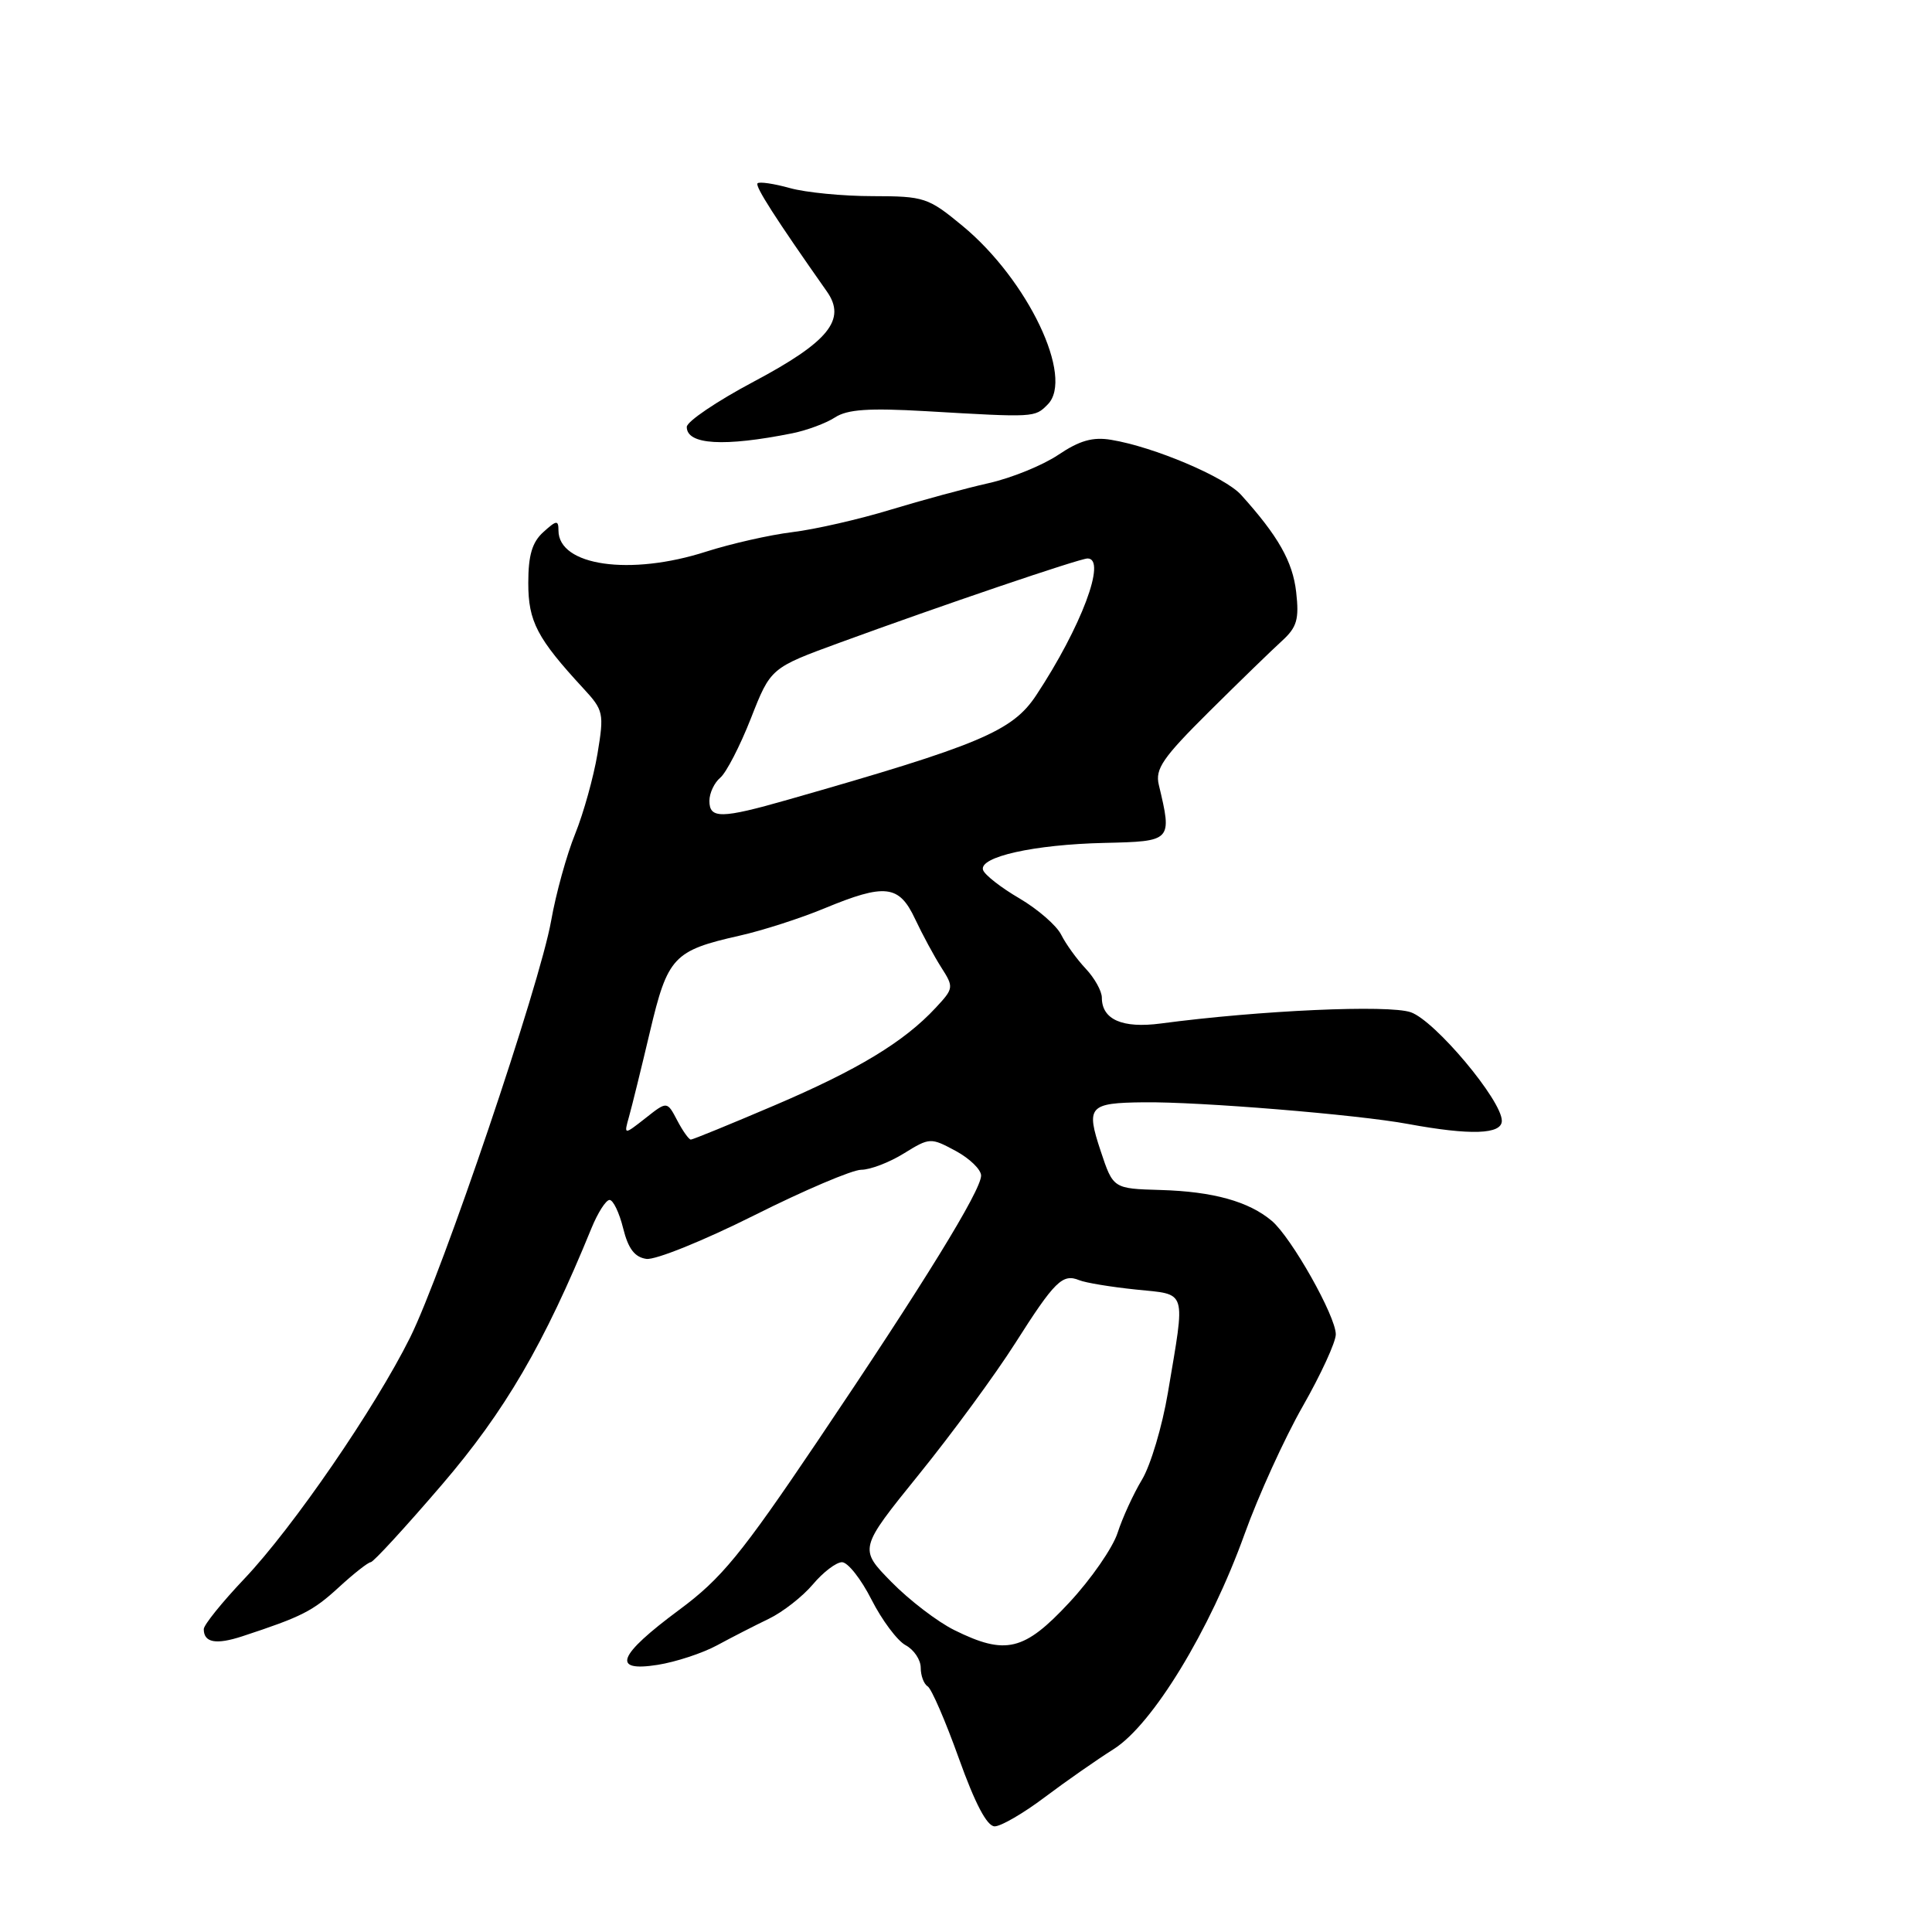 <?xml version="1.0" encoding="UTF-8" standalone="no"?>
<!DOCTYPE svg PUBLIC "-//W3C//DTD SVG 1.1//EN" "http://www.w3.org/Graphics/SVG/1.1/DTD/svg11.dtd" >
<svg xmlns="http://www.w3.org/2000/svg" xmlns:xlink="http://www.w3.org/1999/xlink" version="1.1" viewBox="0 0 256 256">
 <g >
 <path fill="currentColor"
d=" M 138.41 238.16 C 141.21 236.05 145.33 233.18 147.56 231.77 C 152.72 228.52 160.31 216.06 164.91 203.28 C 166.73 198.21 170.20 190.59 172.61 186.36 C 175.03 182.12 177.00 177.83 177.00 176.81 C 177.00 174.40 171.13 163.99 168.53 161.78 C 165.48 159.20 160.75 157.88 153.78 157.68 C 147.50 157.50 147.50 157.50 145.84 152.50 C 143.88 146.60 144.28 146.14 151.56 146.06 C 158.88 145.97 179.90 147.69 186.56 148.93 C 194.86 150.46 199.00 150.32 199.00 148.51 C 199.00 145.80 190.15 135.25 186.94 134.13 C 184.01 133.11 166.97 133.87 153.80 135.62 C 148.72 136.29 146.00 135.10 146.00 132.19 C 146.00 131.33 145.04 129.60 143.86 128.35 C 142.68 127.10 141.22 125.07 140.61 123.85 C 140.00 122.63 137.51 120.47 135.08 119.04 C 132.64 117.62 130.48 115.93 130.26 115.28 C 129.68 113.54 137.02 111.90 146.34 111.69 C 155.31 111.48 155.33 111.47 153.55 104.00 C 153.04 101.88 154.07 100.40 160.23 94.28 C 164.23 90.31 168.57 86.10 169.87 84.92 C 171.85 83.11 172.16 82.07 171.75 78.45 C 171.29 74.41 169.37 71.02 164.44 65.56 C 162.30 63.20 152.90 59.21 147.24 58.28 C 144.81 57.87 143.05 58.37 140.24 60.26 C 138.18 61.65 134.03 63.34 131.00 64.02 C 127.97 64.70 122.12 66.29 118.00 67.54 C 113.88 68.80 108.03 70.14 105.00 70.51 C 101.97 70.88 96.84 72.05 93.58 73.09 C 83.50 76.34 74.00 74.98 74.00 70.29 C 74.00 68.89 73.74 68.92 72.00 70.50 C 70.51 71.84 70.00 73.58 70.00 77.25 C 70.00 82.35 71.16 84.57 77.30 91.22 C 79.98 94.12 80.06 94.50 79.17 99.88 C 78.65 102.97 77.32 107.75 76.21 110.50 C 75.09 113.25 73.66 118.42 73.03 122.00 C 71.54 130.46 58.64 168.57 54.34 177.23 C 49.69 186.58 38.82 202.40 32.39 209.18 C 29.43 212.30 27.00 215.31 27.00 215.87 C 27.00 217.66 28.62 217.96 32.10 216.82 C 40.01 214.22 41.46 213.48 44.89 210.33 C 46.88 208.50 48.78 207.01 49.12 207.00 C 49.47 207.00 53.70 202.39 58.54 196.75 C 66.93 186.97 72.11 178.08 78.37 162.75 C 79.21 160.69 80.29 159.00 80.77 159.00 C 81.25 159.00 82.06 160.69 82.57 162.75 C 83.24 165.46 84.10 166.59 85.65 166.81 C 86.84 166.98 93.24 164.39 99.89 161.06 C 106.53 157.73 112.94 155.00 114.12 155.00 C 115.30 155.00 117.84 154.03 119.76 152.84 C 123.19 150.72 123.32 150.72 126.63 152.50 C 128.48 153.50 130.00 154.97 130.00 155.77 C 130.00 157.75 122.38 170.12 108.30 191.00 C 98.18 206.01 95.58 209.18 90.00 213.31 C 81.84 219.36 80.97 221.58 87.15 220.60 C 89.54 220.22 93.08 219.06 95.00 218.02 C 96.92 216.98 100.02 215.39 101.87 214.50 C 103.72 213.61 106.35 211.55 107.71 209.94 C 109.07 208.32 110.81 207.00 111.57 207.00 C 112.34 207.00 114.10 209.23 115.48 211.96 C 116.87 214.69 118.90 217.41 120.00 218.00 C 121.10 218.59 122.00 219.93 122.00 220.98 C 122.00 222.02 122.41 223.14 122.92 223.45 C 123.43 223.76 125.29 228.07 127.06 233.01 C 129.20 238.98 130.78 242.00 131.80 242.00 C 132.63 242.00 135.61 240.27 138.41 238.16 Z  M 105.00 57.41 C 106.92 57.02 109.46 56.08 110.64 55.31 C 112.28 54.24 115.12 54.05 122.64 54.48 C 137.17 55.33 137.10 55.33 138.82 53.60 C 142.38 50.05 136.20 37.08 127.54 29.93 C 122.99 26.17 122.47 26.00 115.64 25.99 C 111.71 25.99 106.77 25.51 104.66 24.92 C 102.54 24.33 100.62 24.05 100.38 24.29 C 100.01 24.66 102.77 28.96 109.57 38.63 C 112.19 42.35 109.79 45.30 99.87 50.57 C 94.99 53.16 91.00 55.86 91.00 56.57 C 91.00 58.94 95.93 59.23 105.00 57.41 Z  M 126.46 216.00 C 124.23 214.90 120.47 212.02 118.11 209.61 C 113.80 205.22 113.80 205.22 121.77 195.36 C 126.16 189.94 131.89 182.12 134.51 178.00 C 139.76 169.74 140.79 168.73 143.00 169.63 C 143.82 169.97 147.20 170.53 150.50 170.87 C 157.39 171.59 157.09 170.62 154.75 184.56 C 154.00 189.00 152.46 194.17 151.32 196.06 C 150.18 197.95 148.73 201.12 148.09 203.10 C 147.46 205.07 144.58 209.24 141.68 212.35 C 135.71 218.77 133.25 219.36 126.46 216.00 Z  M 89.73 148.45 C 88.39 145.90 88.39 145.90 85.53 148.16 C 82.66 150.41 82.66 150.41 83.35 147.96 C 83.73 146.61 84.98 141.54 86.12 136.71 C 88.47 126.78 89.23 125.96 98.00 123.98 C 101.03 123.30 106.07 121.68 109.22 120.37 C 117.29 117.03 119.13 117.24 121.25 121.76 C 122.22 123.82 123.78 126.71 124.73 128.20 C 126.40 130.81 126.38 130.97 123.97 133.55 C 119.79 138.05 113.68 141.75 102.62 146.47 C 96.79 148.96 91.80 151.00 91.54 151.00 C 91.28 151.00 90.46 149.85 89.73 148.45 Z  M 94.00 106.12 C 94.00 105.09 94.65 103.71 95.44 103.05 C 96.23 102.39 98.06 98.85 99.50 95.18 C 102.12 88.50 102.12 88.50 111.31 85.14 C 124.64 80.26 143.07 74.00 144.11 74.00 C 146.69 74.00 143.26 83.11 137.30 92.13 C 134.14 96.90 129.86 98.70 104.39 105.97 C 95.57 108.49 94.00 108.51 94.00 106.12 Z "/>
</g>
</svg>